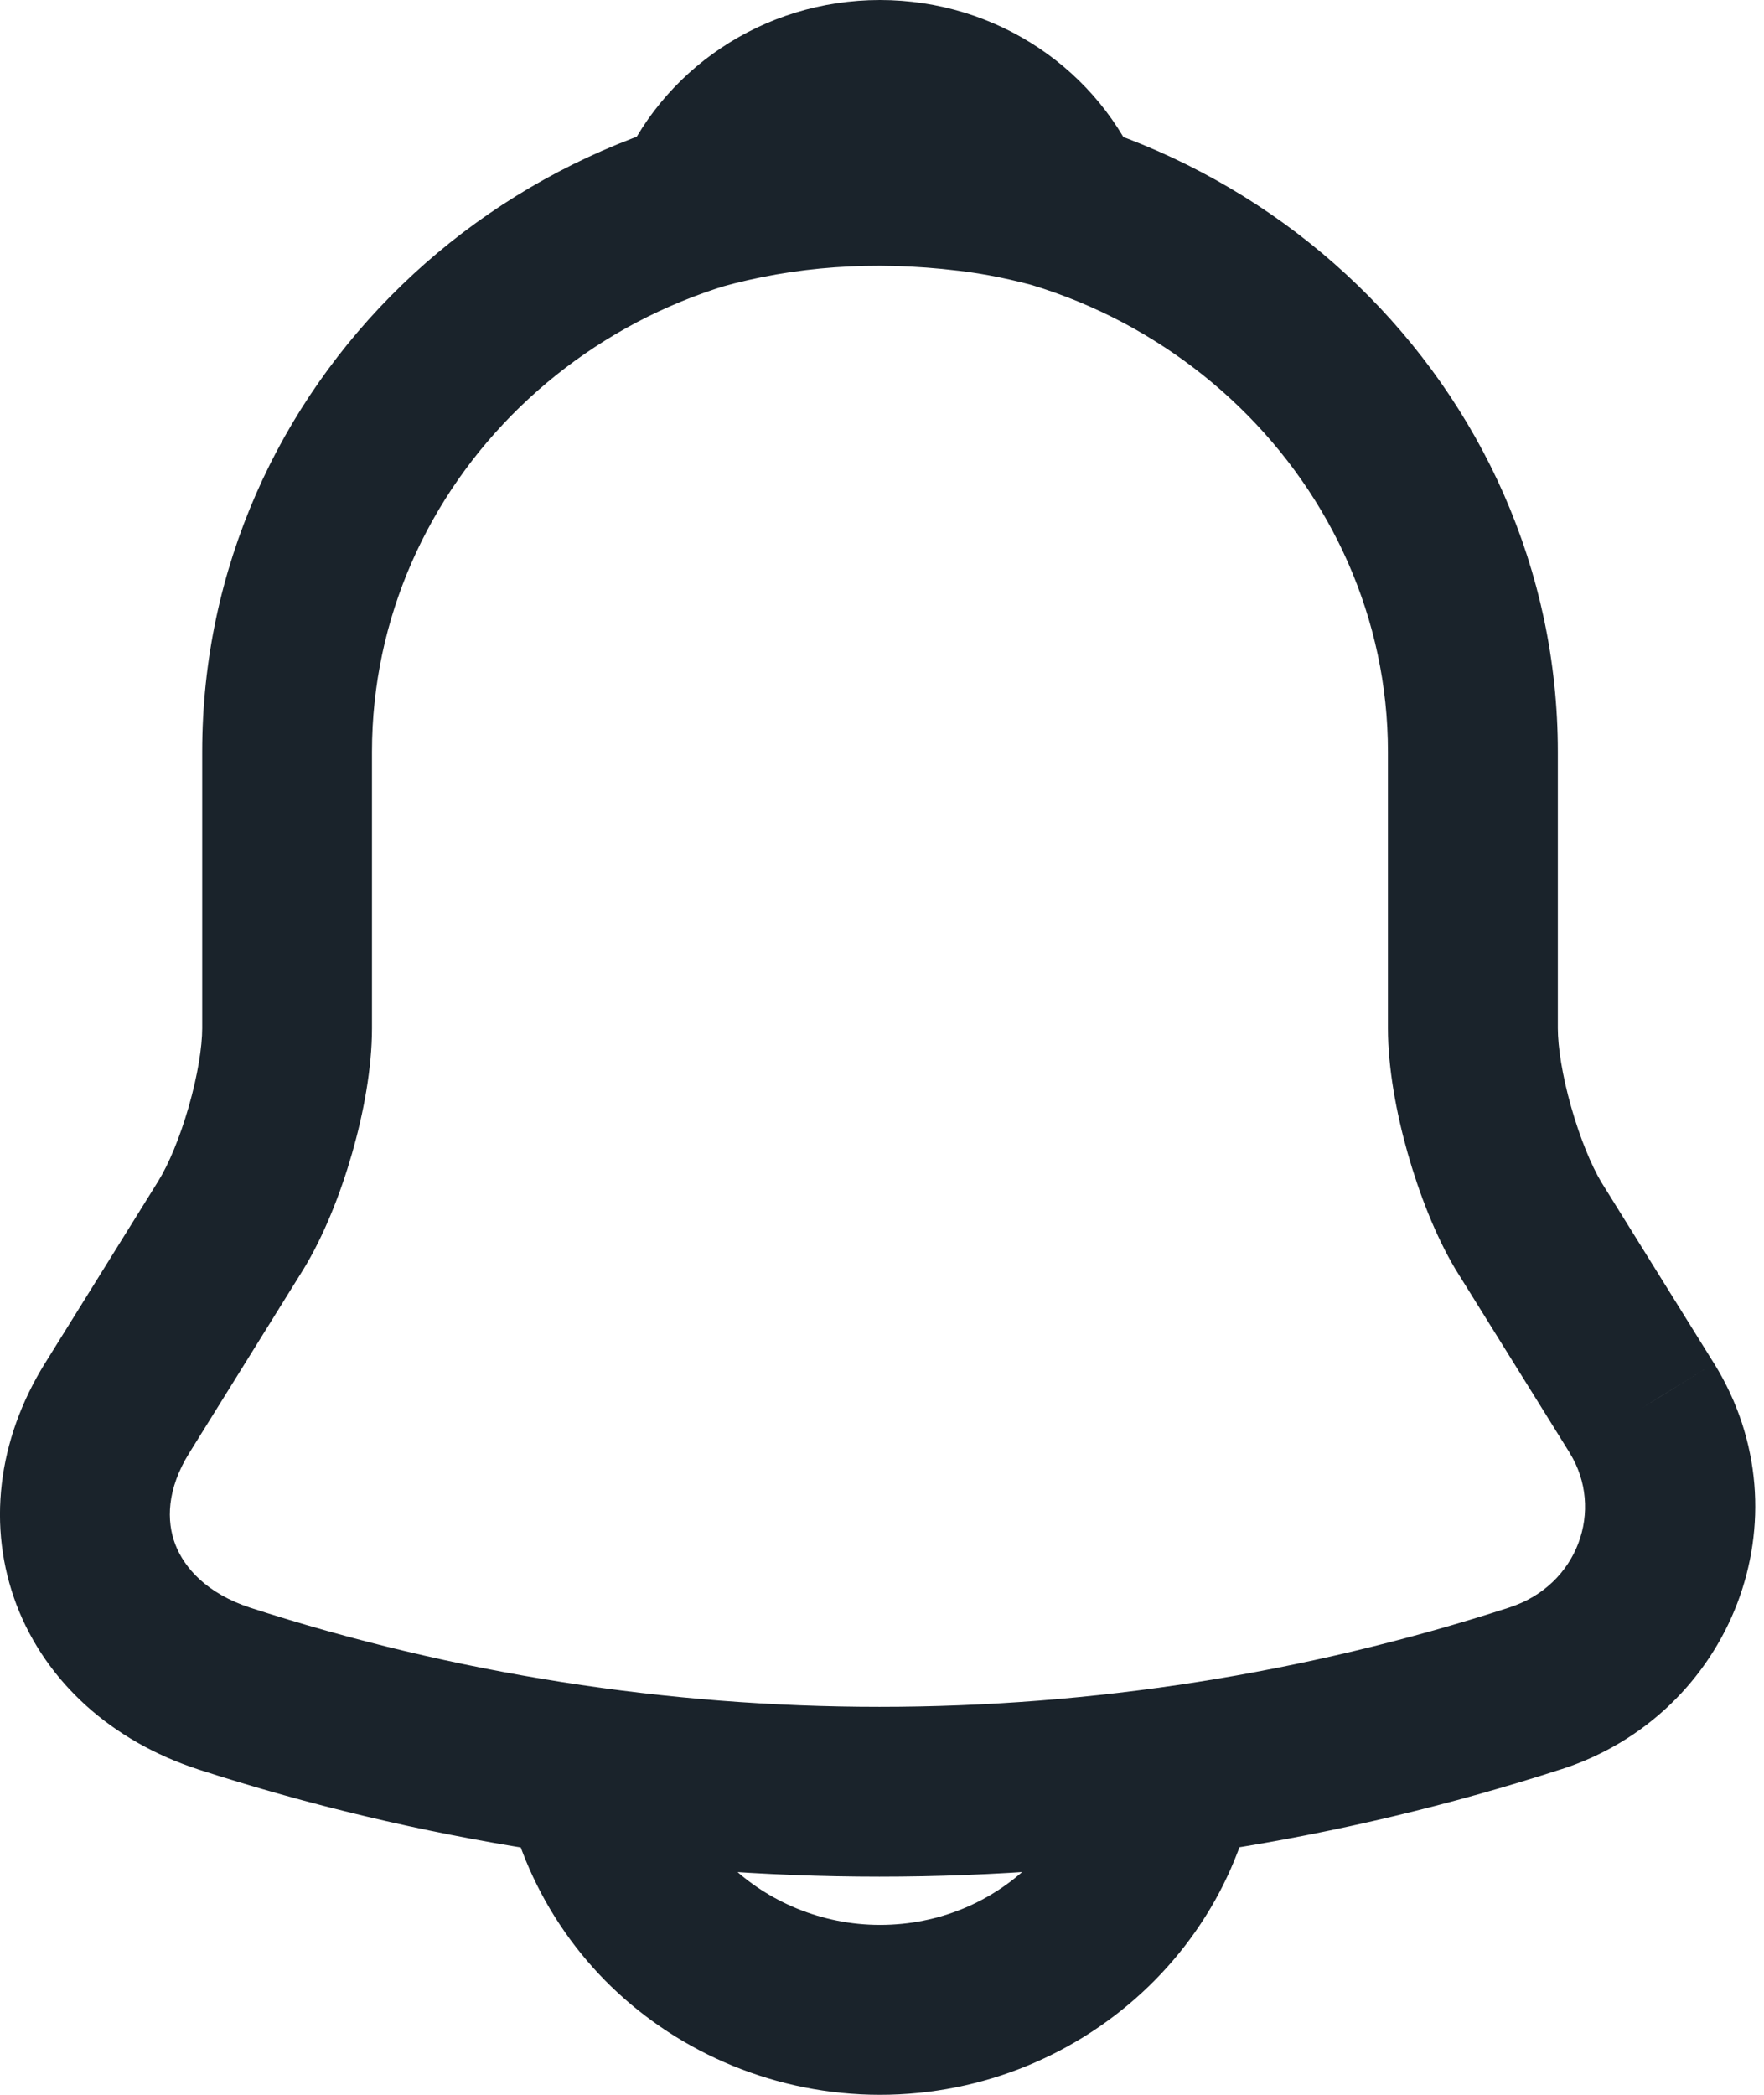 <svg width="16" height="19" viewBox="0 0 16 19" fill="none" xmlns="http://www.w3.org/2000/svg">
<path d="M2.093 11.114L2.747 11.521L2.749 11.518L2.093 11.114ZM1.062 12.771L0.408 12.365L0.408 12.365L1.062 12.771ZM2.03 15.314L1.791 16.046L1.793 16.047L2.03 15.314ZM13.924 15.314L13.689 14.58L13.687 14.581L13.924 15.314ZM14.892 12.771L15.547 12.366L15.546 12.365L14.892 12.771ZM13.861 11.114L13.199 11.508L13.203 11.515L13.207 11.521L13.861 11.114ZM9.64 1.864L9.431 2.605C9.714 2.685 10.018 2.596 10.213 2.377C10.409 2.158 10.464 1.847 10.354 1.575L9.64 1.864ZM8.779 1.69L8.687 2.455L8.689 2.455L8.779 1.69ZM6.323 1.864L5.609 1.575C5.499 1.847 5.553 2.159 5.75 2.377C5.946 2.596 6.249 2.685 6.532 2.605L6.323 1.864ZM7.982 0.842C4.613 0.842 1.834 3.498 1.834 6.819H3.374C3.374 4.395 5.417 2.382 7.982 2.382V0.842ZM1.834 6.819V9.326H3.374V6.819H1.834ZM1.834 9.326C1.834 9.495 1.793 9.754 1.712 10.037C1.631 10.32 1.528 10.563 1.437 10.71L2.749 11.518C2.936 11.213 3.088 10.828 3.193 10.462C3.298 10.096 3.374 9.687 3.374 9.326H1.834ZM1.439 10.707L0.408 12.365L1.717 13.178L2.747 11.521L1.439 10.707ZM0.408 12.365C-0.024 13.06 -0.119 13.851 0.151 14.559C0.421 15.262 1.017 15.792 1.791 16.046L2.27 14.582C1.879 14.454 1.673 14.224 1.59 14.008C1.509 13.796 1.512 13.507 1.717 13.178L0.408 12.365ZM1.793 16.047C5.81 17.346 10.144 17.346 14.161 16.047L13.687 14.581C9.978 15.781 5.976 15.781 2.267 14.581L1.793 16.047ZM14.159 16.048C15.703 15.553 16.412 13.762 15.547 12.366L14.237 13.177C14.555 13.69 14.314 14.38 13.689 14.58L14.159 16.048ZM15.546 12.365L14.515 10.707L13.207 11.521L14.238 13.178L15.546 12.365ZM14.523 10.72C14.434 10.57 14.331 10.323 14.251 10.04C14.17 9.755 14.13 9.495 14.13 9.326H12.589C12.589 9.687 12.665 10.095 12.768 10.459C12.872 10.825 13.02 11.207 13.199 11.508L14.523 10.72ZM14.13 9.326V6.819H12.589V9.326H14.13ZM14.13 6.819C14.13 3.506 11.341 0.842 7.982 0.842V2.382C10.538 2.382 12.589 4.404 12.589 6.819H14.13ZM9.848 1.122C9.537 1.035 9.211 0.965 8.869 0.925L8.689 2.455C8.939 2.484 9.186 2.536 9.431 2.605L9.848 1.122ZM8.872 0.925C7.916 0.81 6.989 0.876 6.115 1.122L6.532 2.605C7.199 2.417 7.921 2.362 8.687 2.455L8.872 0.925ZM7.037 2.153C7.178 1.804 7.539 1.541 7.981 1.541V0C6.918 0 5.988 0.639 5.609 1.575L7.037 2.153ZM7.981 1.541C8.423 1.541 8.784 1.804 8.926 2.153L10.354 1.575C9.975 0.639 9.045 0 7.981 0V1.541ZM9.9 15.626C9.9 16.61 9.059 17.459 7.982 17.459V19C9.862 19 11.441 17.507 11.441 15.626H9.9ZM7.982 17.459C7.452 17.459 6.961 17.246 6.617 16.913L5.546 18.02C6.17 18.624 7.042 19 7.982 19V17.459ZM6.617 16.913C6.274 16.58 6.063 16.117 6.063 15.626H4.522C4.522 16.559 4.921 17.415 5.546 18.02L6.617 16.913Z" fill="#1A232B"/>
</svg>
